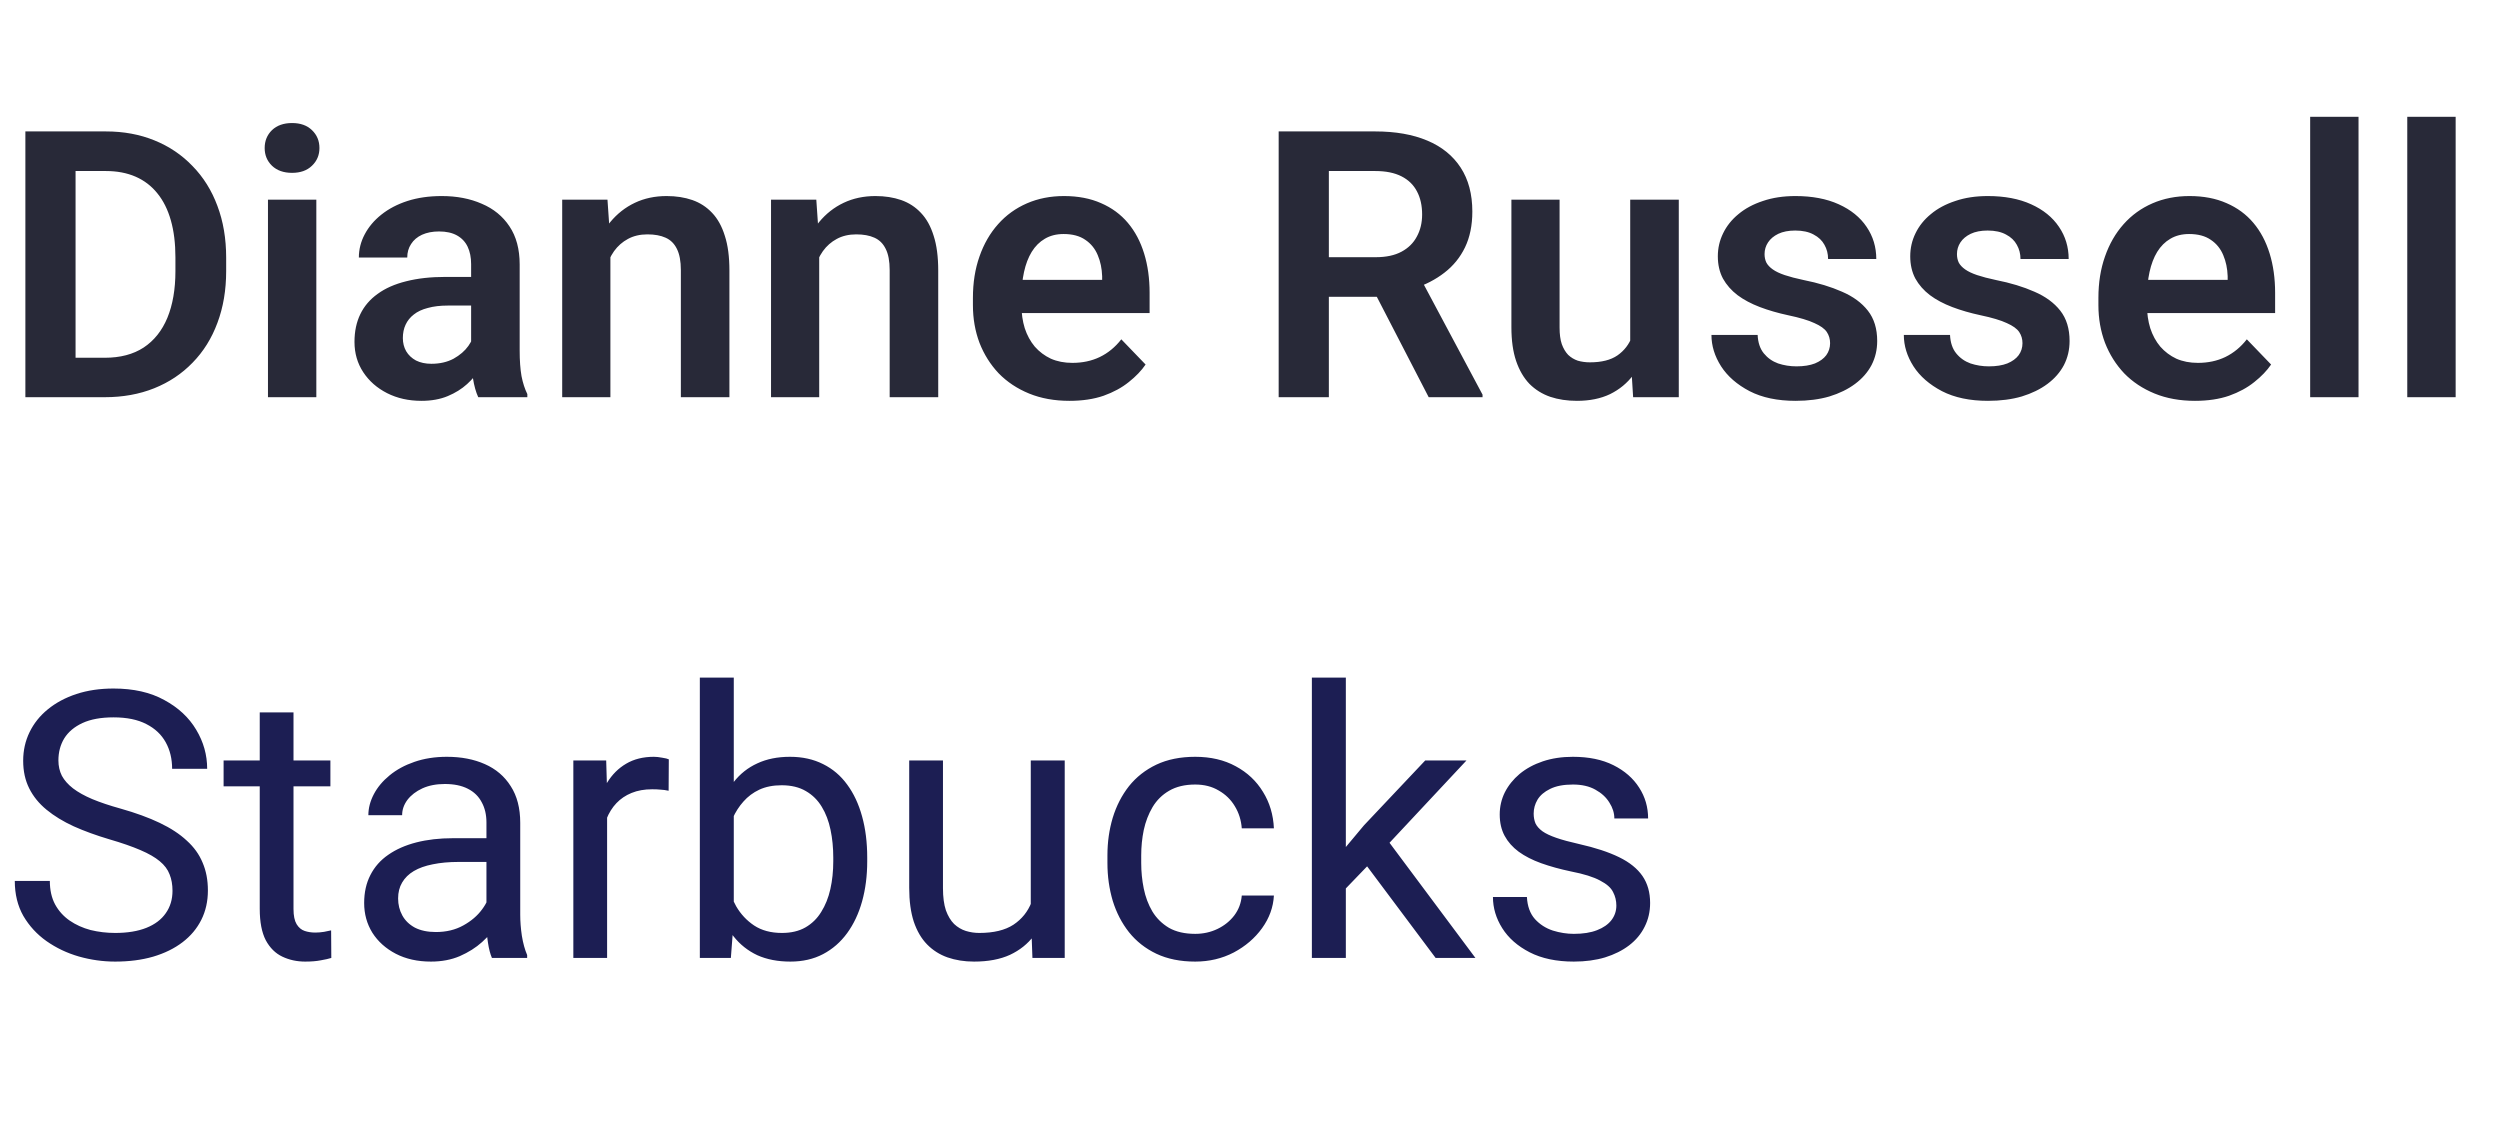 <svg width="107" height="48" viewBox="0 0 107 48" fill="none" xmlns="http://www.w3.org/2000/svg">
<path d="M4.484 17H2.031L2.047 15.312H4.484C5.146 15.312 5.701 15.167 6.148 14.875C6.596 14.578 6.935 14.154 7.164 13.602C7.393 13.044 7.508 12.378 7.508 11.602V11.016C7.508 10.417 7.443 9.888 7.312 9.43C7.182 8.971 6.99 8.586 6.734 8.273C6.484 7.961 6.174 7.724 5.805 7.562C5.435 7.401 5.01 7.32 4.531 7.32H1.984V5.625H4.531C5.292 5.625 5.984 5.753 6.609 6.008C7.24 6.263 7.784 6.63 8.242 7.109C8.706 7.583 9.06 8.151 9.305 8.812C9.555 9.474 9.68 10.213 9.68 11.031V11.602C9.68 12.414 9.555 13.154 9.305 13.82C9.06 14.482 8.706 15.05 8.242 15.523C7.784 15.997 7.237 16.362 6.602 16.617C5.966 16.872 5.26 17 4.484 17ZM3.234 5.625V17H1.086V5.625H3.234ZM13.539 8.547V17H11.469V8.547H13.539ZM11.328 6.336C11.328 6.029 11.432 5.773 11.641 5.57C11.854 5.367 12.141 5.266 12.5 5.266C12.859 5.266 13.143 5.367 13.352 5.57C13.565 5.773 13.672 6.029 13.672 6.336C13.672 6.638 13.565 6.891 13.352 7.094C13.143 7.297 12.859 7.398 12.5 7.398C12.141 7.398 11.854 7.297 11.641 7.094C11.432 6.891 11.328 6.638 11.328 6.336ZM20.164 15.203V11.305C20.164 11.018 20.115 10.771 20.016 10.562C19.917 10.354 19.766 10.193 19.562 10.078C19.359 9.964 19.102 9.906 18.789 9.906C18.513 9.906 18.271 9.953 18.062 10.047C17.859 10.141 17.703 10.273 17.594 10.445C17.484 10.612 17.43 10.805 17.43 11.023H15.359C15.359 10.675 15.443 10.344 15.609 10.031C15.776 9.714 16.013 9.432 16.32 9.188C16.633 8.938 17.005 8.742 17.438 8.602C17.875 8.461 18.365 8.391 18.906 8.391C19.547 8.391 20.117 8.5 20.617 8.719C21.122 8.932 21.518 9.255 21.805 9.688C22.096 10.12 22.242 10.664 22.242 11.32V15.008C22.242 15.43 22.268 15.792 22.32 16.094C22.378 16.391 22.461 16.648 22.57 16.867V17H20.469C20.37 16.787 20.294 16.516 20.242 16.188C20.19 15.854 20.164 15.526 20.164 15.203ZM20.453 11.852L20.469 13.078H19.164C18.841 13.078 18.557 13.112 18.312 13.18C18.068 13.242 17.867 13.336 17.711 13.461C17.555 13.581 17.438 13.727 17.359 13.898C17.281 14.065 17.242 14.255 17.242 14.469C17.242 14.677 17.289 14.865 17.383 15.031C17.482 15.198 17.622 15.331 17.805 15.43C17.992 15.523 18.211 15.57 18.461 15.57C18.826 15.57 19.143 15.497 19.414 15.352C19.685 15.2 19.896 15.018 20.047 14.805C20.198 14.591 20.279 14.388 20.289 14.195L20.883 15.086C20.81 15.3 20.701 15.526 20.555 15.766C20.409 16.005 20.221 16.229 19.992 16.438C19.763 16.646 19.487 16.818 19.164 16.953C18.841 17.088 18.466 17.156 18.039 17.156C17.492 17.156 17.003 17.047 16.57 16.828C16.138 16.609 15.797 16.31 15.547 15.93C15.297 15.55 15.172 15.117 15.172 14.633C15.172 14.185 15.255 13.789 15.422 13.445C15.588 13.102 15.836 12.812 16.164 12.578C16.492 12.338 16.898 12.159 17.383 12.039C17.872 11.914 18.432 11.852 19.062 11.852H20.453ZM26.125 10.352V17H24.062V8.547H26L26.125 10.352ZM25.797 12.469H25.188C25.193 11.854 25.276 11.297 25.438 10.797C25.599 10.297 25.826 9.867 26.117 9.508C26.414 9.148 26.766 8.872 27.172 8.68C27.578 8.487 28.031 8.391 28.531 8.391C28.938 8.391 29.305 8.448 29.633 8.562C29.961 8.677 30.242 8.859 30.477 9.109C30.716 9.359 30.898 9.688 31.023 10.094C31.154 10.495 31.219 10.99 31.219 11.578V17H29.141V11.562C29.141 11.177 29.083 10.872 28.969 10.648C28.859 10.425 28.698 10.266 28.484 10.172C28.276 10.078 28.018 10.031 27.711 10.031C27.393 10.031 27.115 10.096 26.875 10.227C26.641 10.352 26.443 10.526 26.281 10.75C26.125 10.974 26.005 11.232 25.922 11.523C25.838 11.815 25.797 12.13 25.797 12.469ZM35.062 10.352V17H33V8.547H34.938L35.062 10.352ZM34.734 12.469H34.125C34.13 11.854 34.214 11.297 34.375 10.797C34.536 10.297 34.763 9.867 35.055 9.508C35.352 9.148 35.703 8.872 36.109 8.68C36.516 8.487 36.969 8.391 37.469 8.391C37.875 8.391 38.242 8.448 38.57 8.562C38.898 8.677 39.18 8.859 39.414 9.109C39.654 9.359 39.836 9.688 39.961 10.094C40.091 10.495 40.156 10.99 40.156 11.578V17H38.078V11.562C38.078 11.177 38.021 10.872 37.906 10.648C37.797 10.425 37.635 10.266 37.422 10.172C37.214 10.078 36.956 10.031 36.648 10.031C36.331 10.031 36.052 10.096 35.812 10.227C35.578 10.352 35.38 10.526 35.219 10.75C35.062 10.974 34.943 11.232 34.859 11.523C34.776 11.815 34.734 12.13 34.734 12.469ZM45.773 17.156C45.133 17.156 44.557 17.052 44.047 16.844C43.536 16.635 43.102 16.346 42.742 15.977C42.388 15.602 42.115 15.167 41.922 14.672C41.734 14.172 41.641 13.635 41.641 13.062V12.75C41.641 12.099 41.734 11.508 41.922 10.977C42.109 10.44 42.375 9.979 42.719 9.594C43.062 9.208 43.474 8.911 43.953 8.703C44.432 8.495 44.961 8.391 45.539 8.391C46.138 8.391 46.667 8.492 47.125 8.695C47.583 8.893 47.966 9.174 48.273 9.539C48.581 9.904 48.812 10.341 48.969 10.852C49.125 11.357 49.203 11.917 49.203 12.531V13.398H42.578V11.977H47.172V11.82C47.161 11.492 47.099 11.193 46.984 10.922C46.87 10.646 46.693 10.427 46.453 10.266C46.214 10.099 45.904 10.016 45.523 10.016C45.216 10.016 44.948 10.083 44.719 10.219C44.495 10.349 44.307 10.537 44.156 10.781C44.01 11.021 43.901 11.307 43.828 11.641C43.755 11.974 43.719 12.344 43.719 12.75V13.062C43.719 13.417 43.766 13.745 43.859 14.047C43.958 14.349 44.102 14.612 44.289 14.836C44.482 15.055 44.711 15.227 44.977 15.352C45.247 15.471 45.555 15.531 45.898 15.531C46.331 15.531 46.721 15.448 47.07 15.281C47.425 15.109 47.732 14.857 47.992 14.523L49.031 15.602C48.854 15.862 48.615 16.112 48.312 16.352C48.016 16.591 47.656 16.787 47.234 16.938C46.812 17.083 46.325 17.156 45.773 17.156ZM54.727 5.625H58.859C59.724 5.625 60.466 5.755 61.086 6.016C61.706 6.276 62.182 6.661 62.516 7.172C62.849 7.682 63.016 8.31 63.016 9.055C63.016 9.643 62.911 10.154 62.703 10.586C62.495 11.018 62.2 11.38 61.82 11.672C61.445 11.963 61.003 12.193 60.492 12.359L59.82 12.703H56.172L56.156 11.008H58.883C59.325 11.008 59.693 10.93 59.984 10.773C60.276 10.617 60.495 10.401 60.641 10.125C60.792 9.849 60.867 9.534 60.867 9.18C60.867 8.799 60.794 8.471 60.648 8.195C60.503 7.914 60.281 7.698 59.984 7.547C59.688 7.396 59.312 7.32 58.859 7.32H56.875V17H54.727V5.625ZM61.148 17L58.516 11.906L60.789 11.898L63.453 16.891V17H61.148ZM69.773 14.992V8.547H71.852V17H69.898L69.773 14.992ZM70.039 13.242L70.68 13.227C70.68 13.794 70.617 14.318 70.492 14.797C70.367 15.276 70.172 15.693 69.906 16.047C69.646 16.396 69.315 16.669 68.914 16.867C68.513 17.06 68.039 17.156 67.492 17.156C67.076 17.156 66.695 17.099 66.352 16.984C66.008 16.865 65.711 16.68 65.461 16.43C65.216 16.174 65.026 15.849 64.891 15.453C64.755 15.052 64.688 14.57 64.688 14.008V8.547H66.75V14.023C66.75 14.305 66.781 14.539 66.844 14.727C66.912 14.914 67.003 15.068 67.117 15.188C67.237 15.302 67.375 15.385 67.531 15.438C67.693 15.484 67.865 15.508 68.047 15.508C68.547 15.508 68.94 15.409 69.227 15.211C69.518 15.008 69.727 14.737 69.852 14.398C69.977 14.055 70.039 13.669 70.039 13.242ZM78.328 14.688C78.328 14.51 78.281 14.352 78.188 14.211C78.094 14.07 77.917 13.943 77.656 13.828C77.401 13.708 77.026 13.596 76.531 13.492C76.094 13.398 75.69 13.281 75.32 13.141C74.951 13 74.633 12.831 74.367 12.633C74.102 12.43 73.893 12.193 73.742 11.922C73.596 11.646 73.523 11.328 73.523 10.969C73.523 10.62 73.599 10.292 73.75 9.984C73.901 9.672 74.12 9.398 74.406 9.164C74.693 8.924 75.042 8.737 75.453 8.602C75.865 8.461 76.328 8.391 76.844 8.391C77.562 8.391 78.18 8.508 78.695 8.742C79.216 8.977 79.615 9.299 79.891 9.711C80.167 10.117 80.305 10.575 80.305 11.086H78.242C78.242 10.862 78.19 10.659 78.086 10.477C77.987 10.294 77.833 10.148 77.625 10.039C77.417 9.924 77.154 9.867 76.836 9.867C76.549 9.867 76.307 9.914 76.109 10.008C75.917 10.102 75.771 10.224 75.672 10.375C75.573 10.526 75.523 10.693 75.523 10.875C75.523 11.01 75.549 11.133 75.602 11.242C75.659 11.346 75.75 11.443 75.875 11.531C76 11.62 76.169 11.7 76.383 11.773C76.602 11.846 76.87 11.917 77.188 11.984C77.818 12.109 78.367 12.276 78.836 12.484C79.31 12.688 79.68 12.958 79.945 13.297C80.211 13.635 80.344 14.068 80.344 14.594C80.344 14.969 80.263 15.312 80.102 15.625C79.94 15.932 79.706 16.201 79.398 16.43C79.091 16.659 78.724 16.838 78.297 16.969C77.87 17.094 77.388 17.156 76.852 17.156C76.076 17.156 75.419 17.018 74.883 16.742C74.346 16.461 73.94 16.107 73.664 15.68C73.388 15.247 73.25 14.8 73.25 14.336H75.227C75.242 14.664 75.331 14.927 75.492 15.125C75.654 15.323 75.857 15.466 76.102 15.555C76.352 15.638 76.615 15.68 76.891 15.68C77.203 15.68 77.466 15.638 77.68 15.555C77.893 15.466 78.055 15.349 78.164 15.203C78.273 15.052 78.328 14.88 78.328 14.688ZM86.562 14.688C86.562 14.51 86.516 14.352 86.422 14.211C86.328 14.07 86.151 13.943 85.891 13.828C85.635 13.708 85.26 13.596 84.766 13.492C84.328 13.398 83.924 13.281 83.555 13.141C83.185 13 82.867 12.831 82.602 12.633C82.336 12.43 82.128 12.193 81.977 11.922C81.831 11.646 81.758 11.328 81.758 10.969C81.758 10.62 81.833 10.292 81.984 9.984C82.135 9.672 82.354 9.398 82.641 9.164C82.927 8.924 83.276 8.737 83.688 8.602C84.099 8.461 84.562 8.391 85.078 8.391C85.797 8.391 86.414 8.508 86.93 8.742C87.451 8.977 87.849 9.299 88.125 9.711C88.401 10.117 88.539 10.575 88.539 11.086H86.477C86.477 10.862 86.424 10.659 86.32 10.477C86.221 10.294 86.068 10.148 85.859 10.039C85.651 9.924 85.388 9.867 85.07 9.867C84.784 9.867 84.542 9.914 84.344 10.008C84.151 10.102 84.005 10.224 83.906 10.375C83.807 10.526 83.758 10.693 83.758 10.875C83.758 11.01 83.784 11.133 83.836 11.242C83.893 11.346 83.984 11.443 84.109 11.531C84.234 11.62 84.404 11.7 84.617 11.773C84.836 11.846 85.104 11.917 85.422 11.984C86.052 12.109 86.602 12.276 87.07 12.484C87.544 12.688 87.914 12.958 88.18 13.297C88.445 13.635 88.578 14.068 88.578 14.594C88.578 14.969 88.497 15.312 88.336 15.625C88.174 15.932 87.94 16.201 87.633 16.43C87.326 16.659 86.958 16.838 86.531 16.969C86.104 17.094 85.622 17.156 85.086 17.156C84.31 17.156 83.654 17.018 83.117 16.742C82.581 16.461 82.174 16.107 81.898 15.68C81.622 15.247 81.484 14.8 81.484 14.336H83.461C83.477 14.664 83.565 14.927 83.727 15.125C83.888 15.323 84.091 15.466 84.336 15.555C84.586 15.638 84.849 15.68 85.125 15.68C85.438 15.68 85.701 15.638 85.914 15.555C86.128 15.466 86.289 15.349 86.398 15.203C86.508 15.052 86.562 14.88 86.562 14.688ZM93.945 17.156C93.305 17.156 92.729 17.052 92.219 16.844C91.708 16.635 91.273 16.346 90.914 15.977C90.56 15.602 90.287 15.167 90.094 14.672C89.906 14.172 89.812 13.635 89.812 13.062V12.75C89.812 12.099 89.906 11.508 90.094 10.977C90.281 10.44 90.547 9.979 90.891 9.594C91.234 9.208 91.646 8.911 92.125 8.703C92.604 8.495 93.133 8.391 93.711 8.391C94.31 8.391 94.838 8.492 95.297 8.695C95.755 8.893 96.138 9.174 96.445 9.539C96.753 9.904 96.984 10.341 97.141 10.852C97.297 11.357 97.375 11.917 97.375 12.531V13.398H90.75V11.977H95.344V11.82C95.333 11.492 95.271 11.193 95.156 10.922C95.042 10.646 94.865 10.427 94.625 10.266C94.385 10.099 94.076 10.016 93.695 10.016C93.388 10.016 93.12 10.083 92.891 10.219C92.667 10.349 92.479 10.537 92.328 10.781C92.182 11.021 92.073 11.307 92 11.641C91.927 11.974 91.891 12.344 91.891 12.75V13.062C91.891 13.417 91.938 13.745 92.031 14.047C92.13 14.349 92.273 14.612 92.461 14.836C92.654 15.055 92.883 15.227 93.148 15.352C93.419 15.471 93.727 15.531 94.07 15.531C94.503 15.531 94.893 15.448 95.242 15.281C95.596 15.109 95.904 14.857 96.164 14.523L97.203 15.602C97.026 15.862 96.787 16.112 96.484 16.352C96.188 16.591 95.828 16.787 95.406 16.938C94.984 17.083 94.497 17.156 93.945 17.156ZM100.945 5V17H98.875V5H100.945ZM105.102 5V17H103.031V5H105.102Z" fill="#282938"/>
<path d="M7.383 38.125C7.383 37.859 7.341 37.625 7.258 37.422C7.18 37.214 7.039 37.026 6.836 36.859C6.638 36.693 6.362 36.534 6.008 36.383C5.659 36.232 5.216 36.078 4.68 35.922C4.117 35.755 3.609 35.57 3.156 35.367C2.703 35.159 2.315 34.922 1.992 34.656C1.669 34.391 1.422 34.086 1.25 33.742C1.078 33.398 0.992 33.005 0.992 32.562C0.992 32.12 1.083 31.711 1.266 31.336C1.448 30.961 1.708 30.635 2.047 30.359C2.391 30.078 2.799 29.859 3.273 29.703C3.747 29.547 4.276 29.469 4.859 29.469C5.714 29.469 6.438 29.633 7.031 29.961C7.63 30.284 8.086 30.708 8.398 31.234C8.711 31.755 8.867 32.312 8.867 32.906H7.367C7.367 32.479 7.276 32.102 7.094 31.773C6.911 31.44 6.635 31.18 6.266 30.992C5.896 30.799 5.427 30.703 4.859 30.703C4.323 30.703 3.88 30.784 3.531 30.945C3.182 31.107 2.922 31.326 2.75 31.602C2.583 31.878 2.5 32.193 2.5 32.547C2.5 32.786 2.549 33.005 2.648 33.203C2.753 33.396 2.911 33.575 3.125 33.742C3.344 33.909 3.62 34.062 3.953 34.203C4.292 34.344 4.695 34.479 5.164 34.609C5.81 34.792 6.367 34.995 6.836 35.219C7.305 35.443 7.69 35.695 7.992 35.977C8.299 36.253 8.526 36.568 8.672 36.922C8.823 37.271 8.898 37.667 8.898 38.109C8.898 38.573 8.805 38.992 8.617 39.367C8.43 39.742 8.161 40.062 7.812 40.328C7.464 40.594 7.044 40.8 6.555 40.945C6.07 41.086 5.529 41.156 4.93 41.156C4.404 41.156 3.885 41.083 3.375 40.938C2.87 40.792 2.409 40.573 1.992 40.281C1.581 39.99 1.25 39.63 1 39.203C0.755 38.771 0.633 38.271 0.633 37.703H2.133C2.133 38.094 2.208 38.43 2.359 38.711C2.51 38.987 2.716 39.216 2.977 39.398C3.242 39.581 3.542 39.716 3.875 39.805C4.214 39.888 4.565 39.93 4.93 39.93C5.456 39.93 5.901 39.857 6.266 39.711C6.63 39.565 6.906 39.357 7.094 39.086C7.286 38.815 7.383 38.495 7.383 38.125ZM14.141 32.547V33.656H9.57V32.547H14.141ZM11.117 30.492H12.562V38.906C12.562 39.193 12.607 39.409 12.695 39.555C12.784 39.7 12.898 39.797 13.039 39.844C13.18 39.891 13.331 39.914 13.492 39.914C13.612 39.914 13.737 39.904 13.867 39.883C14.003 39.857 14.104 39.836 14.172 39.82L14.18 41C14.065 41.036 13.914 41.07 13.727 41.102C13.544 41.138 13.323 41.156 13.062 41.156C12.708 41.156 12.383 41.086 12.086 40.945C11.789 40.805 11.552 40.57 11.375 40.242C11.203 39.909 11.117 39.461 11.117 38.898V30.492ZM20.82 39.555V35.203C20.82 34.87 20.753 34.581 20.617 34.336C20.487 34.086 20.289 33.893 20.023 33.758C19.758 33.622 19.43 33.555 19.039 33.555C18.674 33.555 18.354 33.617 18.078 33.742C17.807 33.867 17.594 34.031 17.438 34.234C17.287 34.438 17.211 34.656 17.211 34.891H15.766C15.766 34.589 15.844 34.289 16 33.992C16.156 33.695 16.38 33.427 16.672 33.188C16.969 32.943 17.323 32.75 17.734 32.609C18.151 32.464 18.615 32.391 19.125 32.391C19.74 32.391 20.281 32.495 20.75 32.703C21.224 32.911 21.594 33.227 21.859 33.648C22.13 34.065 22.266 34.589 22.266 35.219V39.156C22.266 39.438 22.289 39.737 22.336 40.055C22.388 40.372 22.463 40.646 22.562 40.875V41H21.055C20.982 40.833 20.924 40.612 20.883 40.336C20.841 40.055 20.82 39.794 20.82 39.555ZM21.07 35.875L21.086 36.891H19.625C19.213 36.891 18.846 36.925 18.523 36.992C18.201 37.055 17.93 37.151 17.711 37.281C17.492 37.411 17.326 37.575 17.211 37.773C17.096 37.966 17.039 38.193 17.039 38.453C17.039 38.719 17.099 38.961 17.219 39.18C17.338 39.398 17.518 39.573 17.758 39.703C18.003 39.828 18.302 39.891 18.656 39.891C19.099 39.891 19.49 39.797 19.828 39.609C20.167 39.422 20.435 39.193 20.633 38.922C20.836 38.651 20.945 38.388 20.961 38.133L21.578 38.828C21.542 39.047 21.443 39.289 21.281 39.555C21.12 39.82 20.904 40.075 20.633 40.32C20.367 40.56 20.049 40.76 19.68 40.922C19.315 41.078 18.904 41.156 18.445 41.156C17.872 41.156 17.37 41.044 16.938 40.82C16.51 40.596 16.177 40.297 15.938 39.922C15.703 39.542 15.586 39.117 15.586 38.648C15.586 38.195 15.675 37.797 15.852 37.453C16.029 37.104 16.284 36.815 16.617 36.586C16.951 36.352 17.352 36.175 17.82 36.055C18.289 35.935 18.812 35.875 19.391 35.875H21.07ZM25.984 33.875V41H24.539V32.547H25.945L25.984 33.875ZM28.625 32.5L28.617 33.844C28.497 33.818 28.383 33.802 28.273 33.797C28.169 33.786 28.049 33.781 27.914 33.781C27.581 33.781 27.287 33.833 27.031 33.938C26.776 34.042 26.56 34.188 26.383 34.375C26.206 34.562 26.065 34.786 25.961 35.047C25.862 35.302 25.797 35.583 25.766 35.891L25.359 36.125C25.359 35.615 25.409 35.135 25.508 34.688C25.612 34.24 25.771 33.844 25.984 33.5C26.198 33.151 26.469 32.88 26.797 32.688C27.13 32.49 27.526 32.391 27.984 32.391C28.088 32.391 28.208 32.404 28.344 32.43C28.479 32.45 28.573 32.474 28.625 32.5ZM29.953 29H31.406V39.359L31.281 41H29.953V29ZM37.117 36.703V36.867C37.117 37.482 37.044 38.052 36.898 38.578C36.753 39.099 36.539 39.552 36.258 39.938C35.977 40.323 35.633 40.622 35.227 40.836C34.82 41.05 34.354 41.156 33.828 41.156C33.292 41.156 32.82 41.065 32.414 40.883C32.013 40.695 31.674 40.427 31.398 40.078C31.122 39.729 30.901 39.307 30.734 38.812C30.573 38.318 30.461 37.76 30.398 37.141V36.422C30.461 35.797 30.573 35.237 30.734 34.742C30.901 34.247 31.122 33.825 31.398 33.477C31.674 33.122 32.013 32.854 32.414 32.672C32.815 32.484 33.281 32.391 33.812 32.391C34.344 32.391 34.815 32.495 35.227 32.703C35.638 32.906 35.982 33.198 36.258 33.578C36.539 33.958 36.753 34.414 36.898 34.945C37.044 35.471 37.117 36.057 37.117 36.703ZM35.664 36.867V36.703C35.664 36.281 35.625 35.885 35.547 35.516C35.469 35.141 35.344 34.812 35.172 34.531C35 34.245 34.773 34.021 34.492 33.859C34.211 33.693 33.865 33.609 33.453 33.609C33.089 33.609 32.771 33.672 32.5 33.797C32.234 33.922 32.008 34.091 31.82 34.305C31.633 34.513 31.479 34.753 31.359 35.023C31.245 35.289 31.159 35.565 31.102 35.852V37.734C31.185 38.099 31.32 38.45 31.508 38.789C31.701 39.122 31.956 39.396 32.273 39.609C32.596 39.823 32.995 39.93 33.469 39.93C33.859 39.93 34.193 39.852 34.469 39.695C34.75 39.534 34.977 39.312 35.148 39.031C35.325 38.75 35.456 38.425 35.539 38.055C35.622 37.685 35.664 37.289 35.664 36.867ZM44.117 39.047V32.547H45.57V41H44.188L44.117 39.047ZM44.391 37.266L44.992 37.25C44.992 37.812 44.932 38.333 44.812 38.812C44.698 39.286 44.51 39.698 44.25 40.047C43.99 40.396 43.648 40.669 43.227 40.867C42.805 41.06 42.292 41.156 41.688 41.156C41.276 41.156 40.898 41.096 40.555 40.977C40.216 40.857 39.925 40.672 39.68 40.422C39.435 40.172 39.245 39.846 39.109 39.445C38.979 39.044 38.914 38.562 38.914 38V32.547H40.359V38.016C40.359 38.396 40.401 38.711 40.484 38.961C40.573 39.206 40.69 39.401 40.836 39.547C40.987 39.688 41.154 39.786 41.336 39.844C41.523 39.901 41.716 39.93 41.914 39.93C42.529 39.93 43.016 39.812 43.375 39.578C43.734 39.339 43.992 39.018 44.148 38.617C44.31 38.211 44.391 37.76 44.391 37.266ZM51.156 39.969C51.5 39.969 51.818 39.898 52.109 39.758C52.401 39.617 52.641 39.425 52.828 39.18C53.016 38.93 53.122 38.646 53.148 38.328H54.523C54.497 38.828 54.328 39.294 54.016 39.727C53.708 40.154 53.305 40.5 52.805 40.766C52.305 41.026 51.755 41.156 51.156 41.156C50.521 41.156 49.966 41.044 49.492 40.82C49.023 40.596 48.633 40.289 48.32 39.898C48.013 39.508 47.781 39.06 47.625 38.555C47.474 38.044 47.398 37.505 47.398 36.938V36.609C47.398 36.042 47.474 35.505 47.625 35C47.781 34.49 48.013 34.039 48.32 33.648C48.633 33.258 49.023 32.95 49.492 32.727C49.966 32.503 50.521 32.391 51.156 32.391C51.818 32.391 52.396 32.526 52.891 32.797C53.385 33.062 53.773 33.427 54.055 33.891C54.341 34.349 54.497 34.87 54.523 35.453H53.148C53.122 35.104 53.023 34.789 52.852 34.508C52.685 34.227 52.456 34.003 52.164 33.836C51.878 33.664 51.542 33.578 51.156 33.578C50.714 33.578 50.341 33.667 50.039 33.844C49.742 34.016 49.505 34.25 49.328 34.547C49.156 34.839 49.031 35.164 48.953 35.523C48.88 35.878 48.844 36.24 48.844 36.609V36.938C48.844 37.307 48.88 37.672 48.953 38.031C49.026 38.391 49.148 38.716 49.32 39.008C49.497 39.3 49.734 39.534 50.031 39.711C50.333 39.883 50.708 39.969 51.156 39.969ZM57.602 29V41H56.148V29H57.602ZM62.766 32.547L59.078 36.492L57.016 38.633L56.898 37.094L58.375 35.328L61 32.547H62.766ZM61.445 41L58.43 36.969L59.18 35.68L63.148 41H61.445ZM69.18 38.758C69.18 38.55 69.133 38.357 69.039 38.18C68.951 37.997 68.766 37.833 68.484 37.688C68.208 37.536 67.792 37.406 67.234 37.297C66.766 37.198 66.341 37.081 65.961 36.945C65.586 36.81 65.266 36.646 65 36.453C64.74 36.26 64.539 36.034 64.398 35.773C64.258 35.513 64.188 35.208 64.188 34.859C64.188 34.526 64.26 34.211 64.406 33.914C64.557 33.617 64.768 33.354 65.039 33.125C65.315 32.896 65.646 32.716 66.031 32.586C66.417 32.456 66.846 32.391 67.32 32.391C67.997 32.391 68.576 32.51 69.055 32.75C69.534 32.99 69.901 33.31 70.156 33.711C70.412 34.107 70.539 34.547 70.539 35.031H69.094C69.094 34.797 69.023 34.57 68.883 34.352C68.747 34.128 68.547 33.943 68.281 33.797C68.021 33.651 67.701 33.578 67.32 33.578C66.919 33.578 66.594 33.641 66.344 33.766C66.099 33.885 65.919 34.039 65.805 34.227C65.695 34.414 65.641 34.612 65.641 34.82C65.641 34.977 65.667 35.117 65.719 35.242C65.776 35.362 65.875 35.474 66.016 35.578C66.156 35.677 66.354 35.771 66.609 35.859C66.865 35.948 67.19 36.036 67.586 36.125C68.279 36.281 68.849 36.469 69.297 36.688C69.745 36.906 70.078 37.175 70.297 37.492C70.516 37.81 70.625 38.195 70.625 38.648C70.625 39.018 70.547 39.357 70.391 39.664C70.24 39.971 70.018 40.237 69.727 40.461C69.44 40.68 69.096 40.852 68.695 40.977C68.299 41.096 67.854 41.156 67.359 41.156C66.615 41.156 65.984 41.023 65.469 40.758C64.953 40.492 64.562 40.148 64.297 39.727C64.031 39.305 63.898 38.859 63.898 38.391H65.352C65.372 38.786 65.487 39.102 65.695 39.336C65.904 39.565 66.159 39.729 66.461 39.828C66.763 39.922 67.062 39.969 67.359 39.969C67.755 39.969 68.086 39.917 68.352 39.812C68.622 39.708 68.828 39.565 68.969 39.383C69.109 39.2 69.18 38.992 69.18 38.758Z" fill="#1C1E53"/>
</svg>
